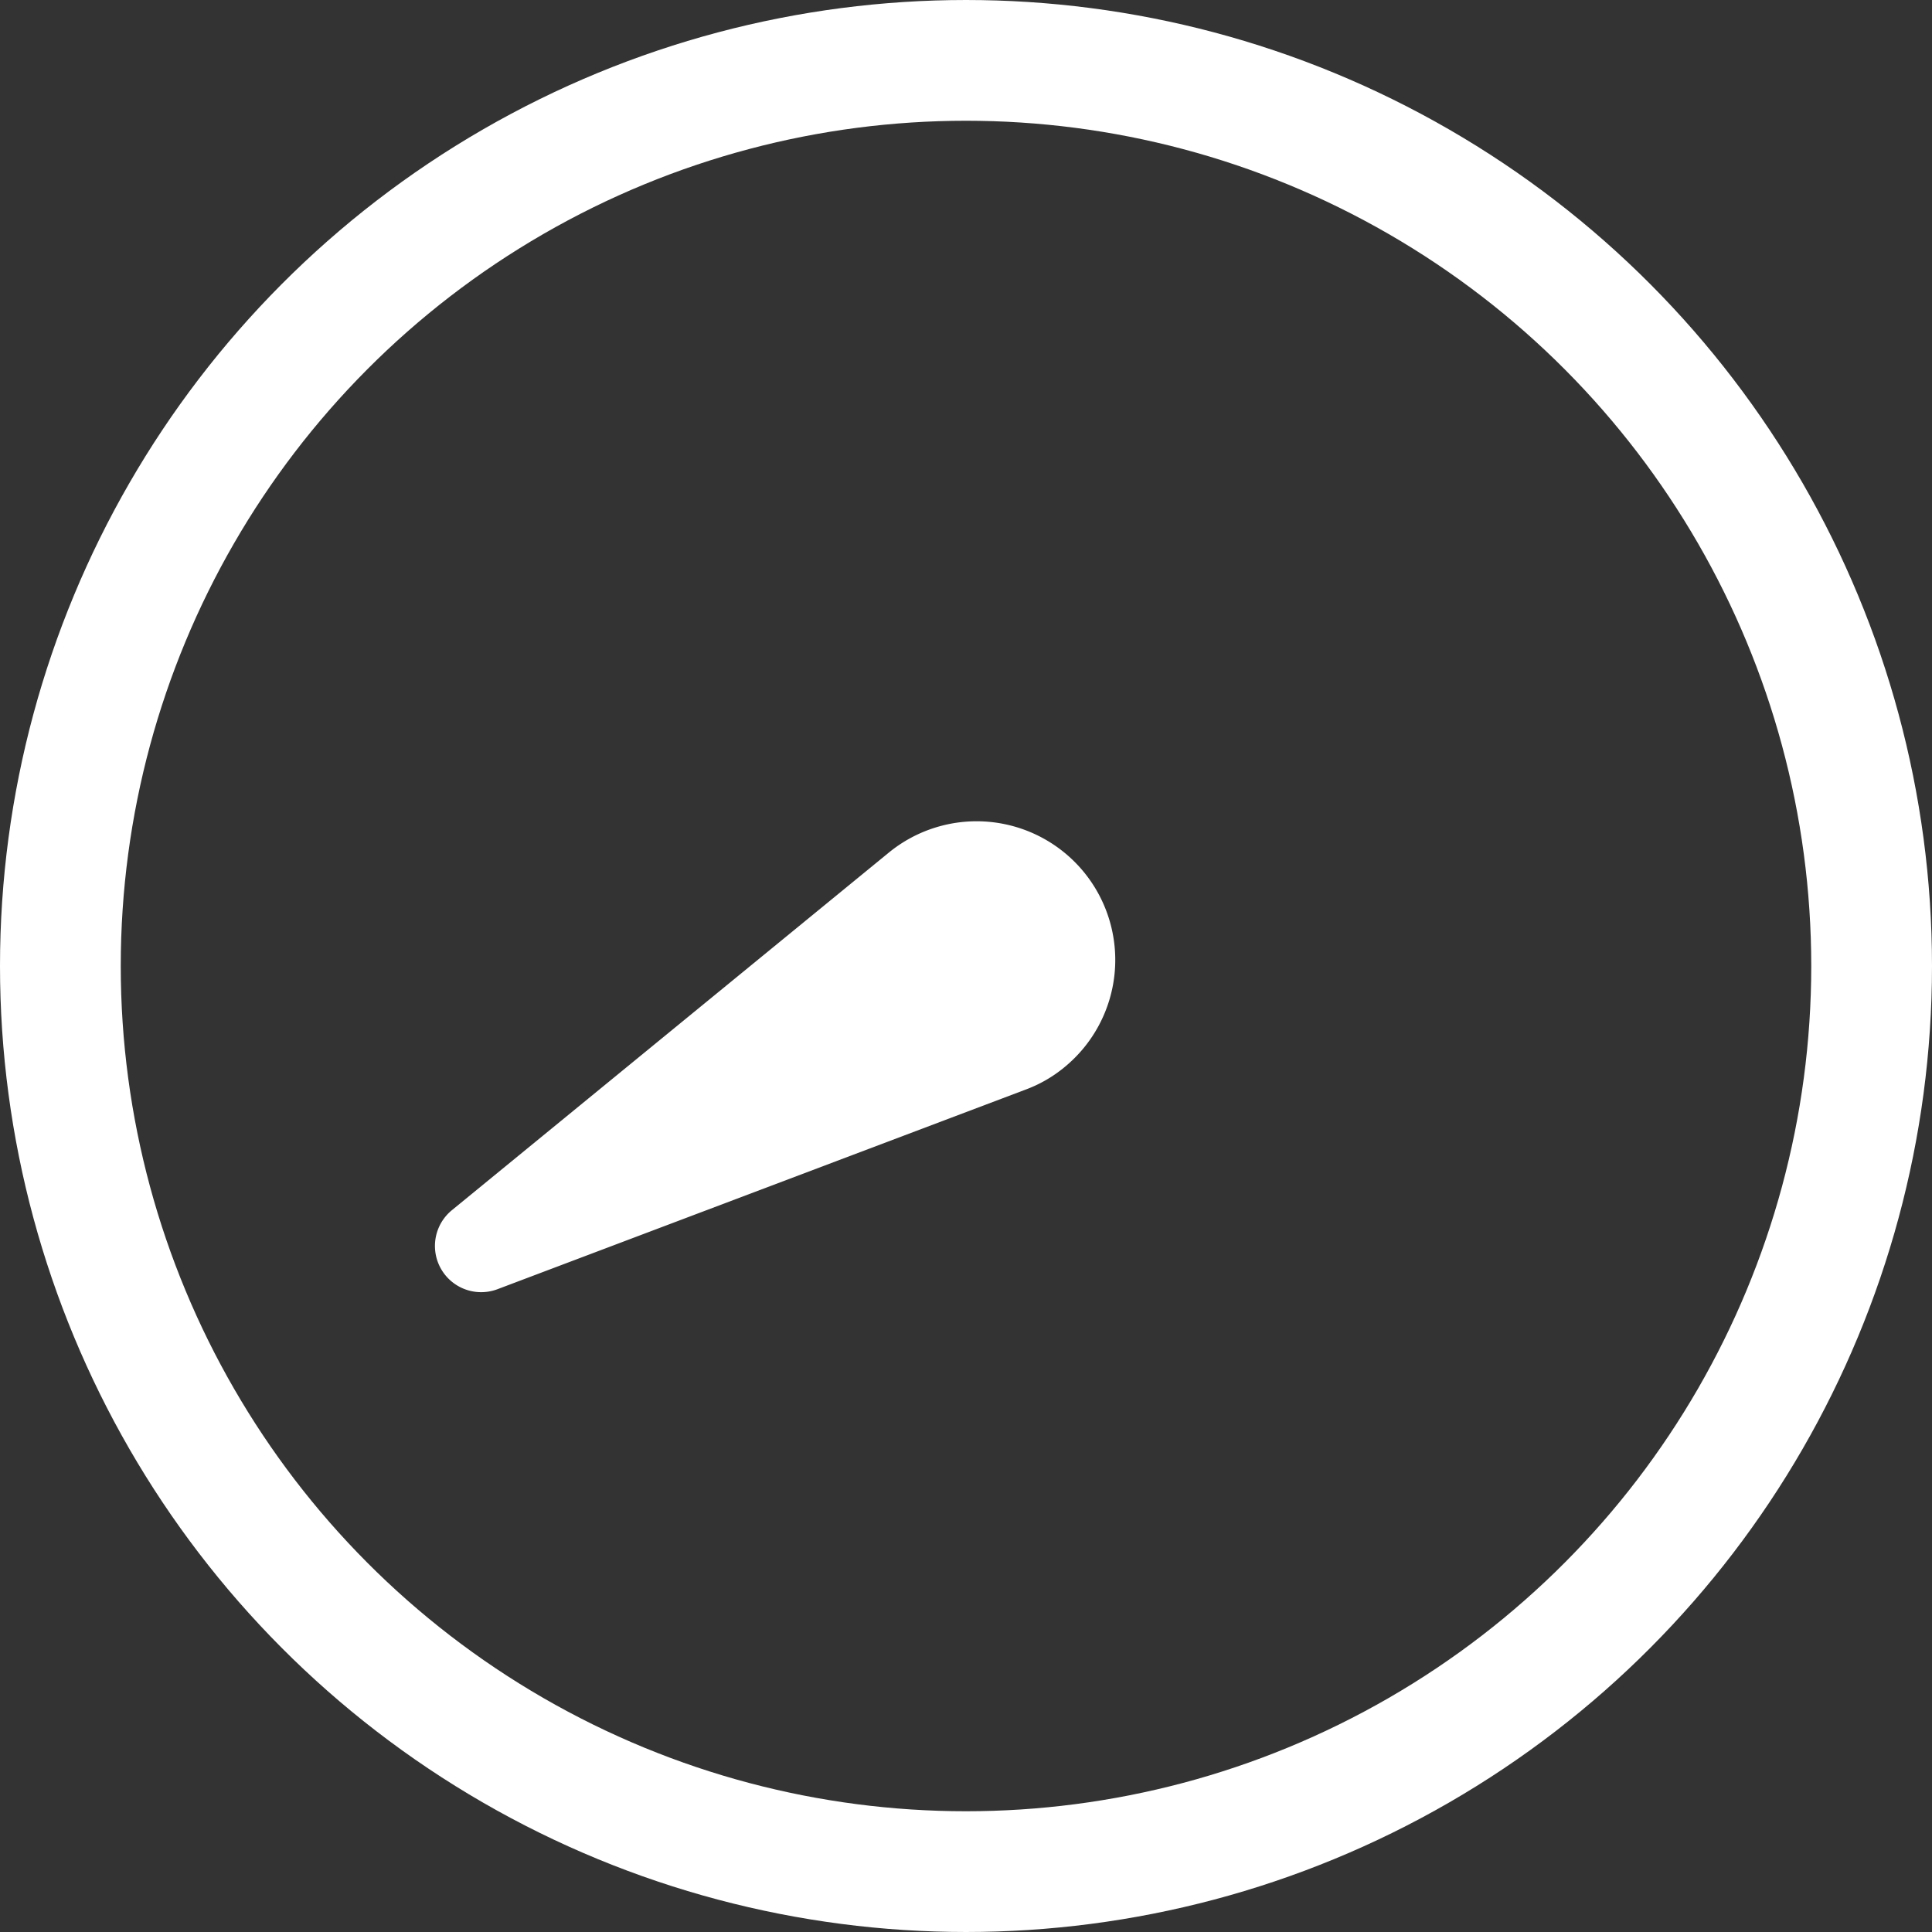 <svg xmlns="http://www.w3.org/2000/svg" xmlns:xlink="http://www.w3.org/1999/xlink" width="64" height="64" viewBox="0 0 64 64">
  <rect x="0" y="0" width="64" height="64" fill="#333333" stroke="none"/>
  <defs>
    <clipPath id="clip-_4">
      <rect width="64" height="64"/>
    </clipPath>
  </defs>
  <g id="_4" data-name="4" clip-path="url(#clip-_4)">
    <g id="타원_1" data-name="타원 1" fill="none" stroke="#fff" stroke-width="4">
      <circle cx="32" cy="32" r="32" stroke="none"/>
      <circle cx="32" cy="32" r="30" fill="none"/>
    </g>
    <g id="그룹_92" data-name="그룹 92" transform="translate(70.352 8.379) rotate(121)">
      <g id="그룹_91" data-name="그룹 91" transform="translate(38.069 4.485)" opacity="0.98">
        <circle id="타원_16" data-name="타원 16" cx="18" cy="18" r="18" transform="translate(-16.069 -1.776)" fill="none" opacity="0.07"/>
      </g>
      <g id="그룹_86" data-name="그룹 86" transform="translate(64.896 19.002) rotate(120)">
        <path id="패스_30" data-name="패스 30" d="M2.421.286,17.6,11.194a4.593,4.593,0,1,1-5.34,7.475A4.435,4.435,0,0,1,11.193,17.6L.285,2.422A1.531,1.531,0,0,1,2.421.286Z" transform="translate(13.564 0) rotate(44)" fill="#fff"/>
        <path id="패스_31" data-name="패스 31" d="M2.421.286,17.6,11.194a4.593,4.593,0,1,1-5.34,7.475A4.435,4.435,0,0,1,11.193,17.6L.285,2.422A1.531,1.531,0,0,1,2.421.286Z" transform="translate(14.288 41.413) rotate(-136)" opacity="0"/>
      </g>
    </g>
  </g>
</svg>
